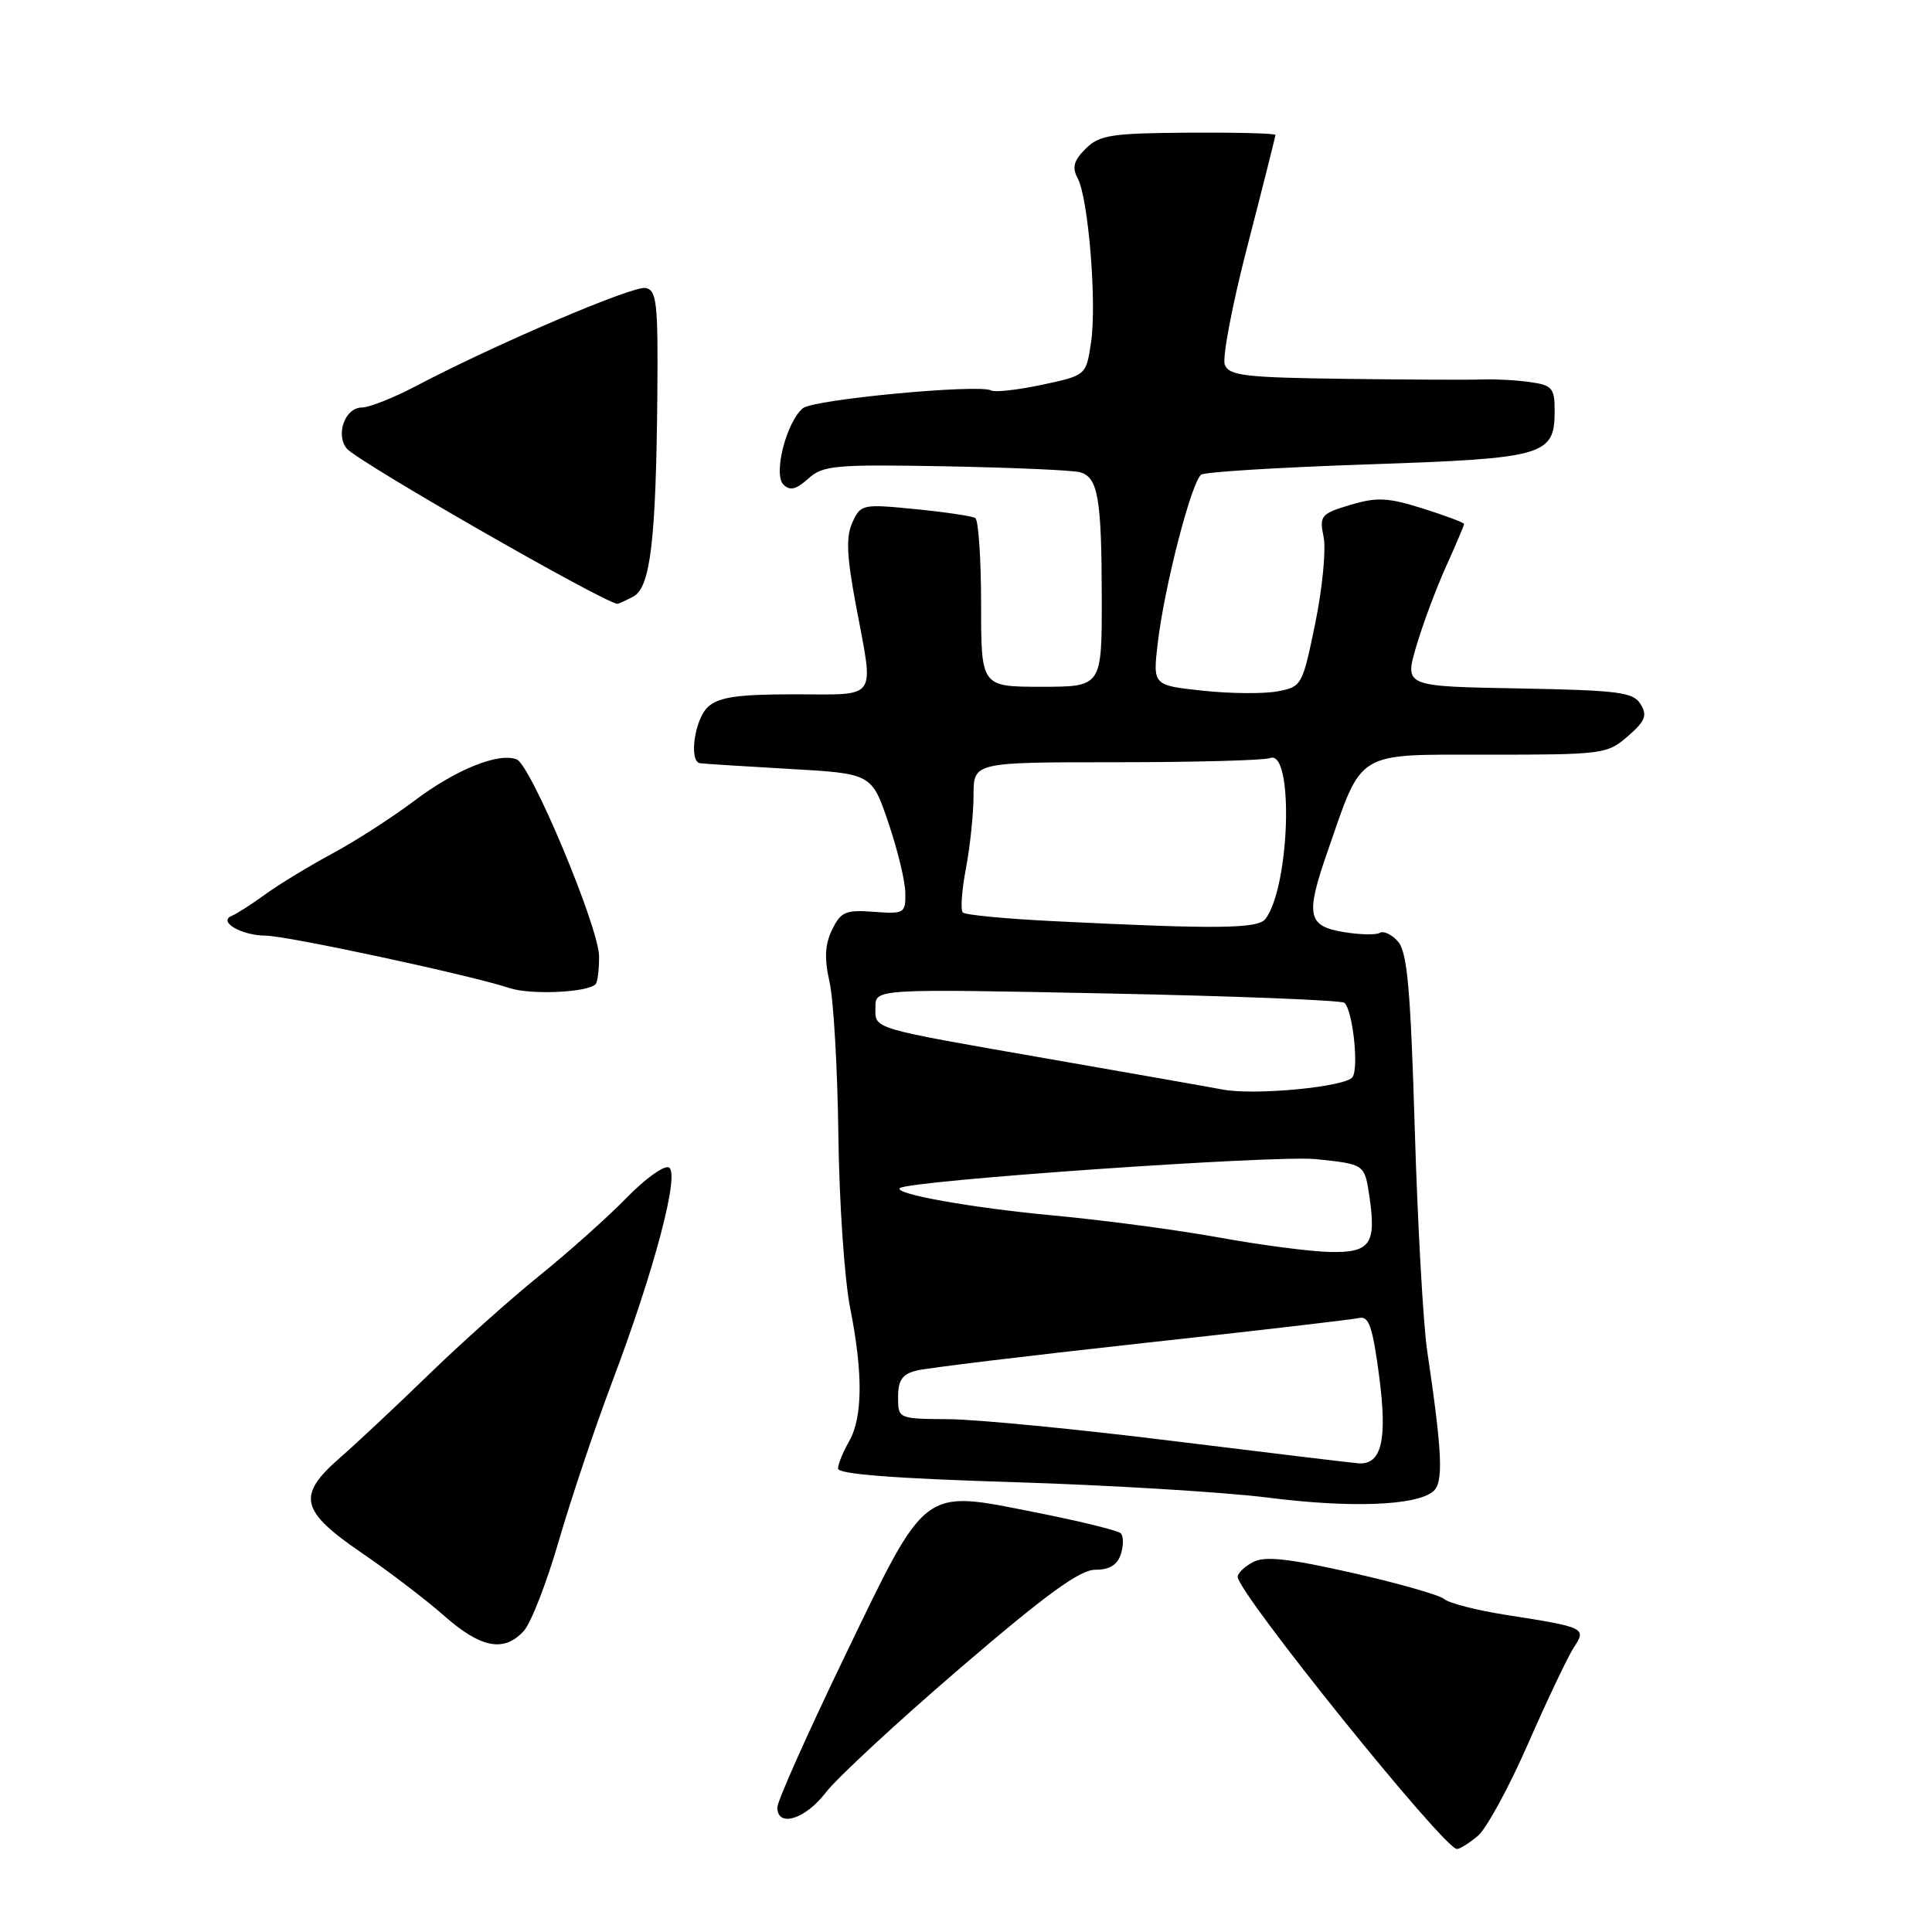 <?xml version="1.0" encoding="UTF-8" standalone="no"?>
<!DOCTYPE svg PUBLIC "-//W3C//DTD SVG 1.1//EN" "http://www.w3.org/Graphics/SVG/1.1/DTD/svg11.dtd" >
<svg xmlns="http://www.w3.org/2000/svg" xmlns:xlink="http://www.w3.org/1999/xlink" version="1.1" viewBox="0 0 256 256">
 <g >
 <path fill="currentColor"
d=" M 195.84 243.25 C 196.97 242.29 199.97 236.78 202.50 231.00 C 205.03 225.22 207.75 219.52 208.53 218.31 C 210.24 215.71 210.09 215.63 199.54 213.98 C 195.71 213.38 192.03 212.44 191.36 211.88 C 190.69 211.33 185.17 209.76 179.09 208.39 C 170.64 206.49 167.57 206.16 166.02 206.99 C 164.91 207.58 164.00 208.46 164.00 208.93 C 164.00 211.05 191.34 245.00 193.05 245.00 C 193.45 245.00 194.70 244.21 195.84 243.25 Z  M 109.42 237.52 C 110.88 235.61 118.90 228.18 127.24 221.02 C 138.66 211.22 143.09 208.00 145.14 208.00 C 147.02 208.00 148.07 207.36 148.52 205.92 C 148.89 204.78 148.88 203.55 148.51 203.17 C 148.14 202.80 143.04 201.55 137.17 200.39 C 122.07 197.40 122.88 196.78 111.88 219.58 C 107.00 229.70 103.00 238.66 103.00 239.49 C 103.00 242.21 106.71 241.07 109.42 237.52 Z  M 69.42 216.09 C 70.37 215.04 72.45 209.68 74.04 204.19 C 75.64 198.69 78.78 189.31 81.03 183.34 C 86.75 168.22 90.16 155.28 88.60 154.68 C 87.94 154.42 85.39 156.27 82.95 158.79 C 80.50 161.30 75.35 165.90 71.50 169.01 C 67.65 172.12 61.07 178.00 56.87 182.08 C 52.67 186.16 47.35 191.15 45.04 193.17 C 39.30 198.17 39.77 200.19 47.96 205.79 C 51.51 208.21 56.41 211.95 58.85 214.10 C 63.74 218.41 66.80 218.98 69.42 216.09 Z  M 189.87 197.65 C 191.30 196.51 191.14 192.68 189.11 179.00 C 188.58 175.43 187.84 162.15 187.46 149.50 C 186.91 131.08 186.47 126.16 185.25 124.77 C 184.42 123.82 183.33 123.30 182.83 123.61 C 182.33 123.91 180.14 123.86 177.96 123.49 C 173.26 122.70 172.98 121.25 175.88 112.91 C 180.61 99.29 179.43 100.00 197.13 100.00 C 212.40 100.00 212.98 99.92 215.69 97.56 C 218.01 95.55 218.30 94.80 217.39 93.31 C 216.42 91.71 214.51 91.47 201.20 91.22 C 186.12 90.95 186.12 90.95 187.64 85.72 C 188.48 82.85 190.25 78.08 191.58 75.13 C 192.91 72.18 194.00 69.61 194.00 69.43 C 194.00 69.25 191.54 68.33 188.54 67.38 C 183.89 65.92 182.46 65.85 178.93 66.90 C 175.01 68.08 174.81 68.32 175.39 71.19 C 175.72 72.87 175.22 78.01 174.27 82.62 C 172.58 90.84 172.49 91.01 169.26 91.61 C 167.45 91.95 162.99 91.91 159.36 91.52 C 152.75 90.81 152.75 90.81 153.41 85.19 C 154.30 77.63 157.92 63.67 159.19 62.88 C 159.76 62.53 169.73 61.92 181.36 61.53 C 204.80 60.73 206.00 60.38 206.00 54.39 C 206.00 51.43 205.67 51.04 202.75 50.63 C 200.96 50.37 198.15 50.22 196.50 50.28 C 194.85 50.35 186.62 50.31 178.22 50.20 C 164.96 50.03 162.85 49.78 162.29 48.32 C 161.94 47.40 163.30 40.26 165.33 32.45 C 167.35 24.64 169.00 18.09 169.00 17.88 C 169.00 17.67 163.80 17.54 157.45 17.58 C 147.20 17.65 145.66 17.90 143.85 19.71 C 142.27 21.28 142.03 22.19 142.80 23.63 C 144.22 26.30 145.35 40.17 144.57 45.36 C 143.92 49.74 143.92 49.74 138.05 50.99 C 134.83 51.67 131.81 52.01 131.34 51.74 C 129.81 50.85 107.80 52.92 106.39 54.09 C 104.20 55.91 102.43 62.83 103.81 64.21 C 104.67 65.07 105.48 64.87 107.09 63.43 C 109.04 61.66 110.59 61.52 125.36 61.79 C 134.24 61.96 142.24 62.31 143.14 62.58 C 145.50 63.28 145.97 66.03 145.99 79.25 C 146.00 91.00 146.00 91.00 138.00 91.00 C 130.00 91.00 130.00 91.00 130.00 80.06 C 130.00 74.04 129.65 68.90 129.23 68.64 C 128.81 68.38 125.22 67.85 121.27 67.46 C 114.28 66.77 114.04 66.82 112.95 69.22 C 112.08 71.12 112.19 73.65 113.41 80.17 C 115.81 93.00 116.50 92.00 105.33 92.00 C 97.73 92.00 95.27 92.36 93.83 93.65 C 92.05 95.26 91.24 100.87 92.75 101.13 C 93.16 101.20 98.45 101.53 104.50 101.88 C 115.50 102.50 115.50 102.50 117.71 109.00 C 118.93 112.58 119.95 116.77 119.96 118.32 C 120.00 121.02 119.82 121.12 115.78 120.82 C 112.06 120.54 111.42 120.81 110.26 123.18 C 109.30 125.16 109.21 126.99 109.93 130.18 C 110.46 132.56 110.98 141.70 111.09 150.50 C 111.20 159.30 111.90 169.57 112.65 173.32 C 114.37 181.97 114.32 187.82 112.50 191.00 C 111.71 192.38 111.05 193.99 111.04 194.59 C 111.01 195.33 118.53 195.91 134.25 196.39 C 147.04 196.79 162.22 197.71 168.00 198.44 C 178.92 199.83 187.52 199.52 189.87 197.65 Z  M 78.91 130.42 C 79.18 130.15 79.39 128.49 79.38 126.72 C 79.36 122.89 70.34 101.34 68.46 100.62 C 66.04 99.69 60.41 101.96 54.94 106.08 C 51.95 108.33 47.02 111.50 44.00 113.12 C 40.98 114.75 37.02 117.15 35.20 118.47 C 33.39 119.79 31.36 121.09 30.70 121.36 C 28.83 122.12 32.01 123.97 35.22 123.98 C 38.09 124.00 62.39 129.22 67.50 130.92 C 70.30 131.85 77.81 131.52 78.91 130.42 Z  M 83.93 79.04 C 86.18 77.83 86.92 71.62 87.10 52.50 C 87.21 40.12 87.03 38.46 85.54 38.16 C 83.87 37.83 65.54 45.66 55.11 51.16 C 52.14 52.72 48.91 54.00 47.93 54.00 C 45.73 54.00 44.42 57.60 45.96 59.45 C 47.40 61.18 80.22 80.00 81.81 80.00 C 81.99 80.00 82.94 79.57 83.93 79.04 Z  M 155.50 190.95 C 142.85 189.38 129.46 188.08 125.75 188.05 C 119.00 188.00 119.00 188.00 119.00 185.11 C 119.00 182.88 119.56 182.08 121.43 181.61 C 122.77 181.27 136.16 179.65 151.18 178.00 C 166.21 176.36 179.22 174.85 180.09 174.64 C 181.38 174.34 181.88 175.79 182.74 182.31 C 183.86 190.80 183.08 194.11 180.01 193.90 C 179.18 193.84 168.15 192.51 155.50 190.95 Z  M 161.50 163.97 C 156.00 162.97 146.10 161.66 139.50 161.05 C 128.81 160.05 118.45 158.21 119.22 157.44 C 120.23 156.44 168.94 153.04 174.35 153.59 C 180.81 154.26 180.81 154.26 181.44 158.45 C 182.40 164.86 181.58 166.02 176.14 165.89 C 173.59 165.83 167.00 164.97 161.50 163.97 Z  M 162.00 144.37 C 160.62 144.10 150.50 142.32 139.50 140.40 C 115.00 136.12 116.00 136.42 116.00 133.44 C 116.00 131.02 116.00 131.02 146.75 131.64 C 163.66 131.98 177.79 132.54 178.15 132.88 C 179.25 133.94 180.07 141.43 179.22 142.72 C 178.36 144.02 166.24 145.18 162.00 144.37 Z  M 139.83 122.07 C 133.41 121.76 127.90 121.24 127.58 120.91 C 127.25 120.59 127.44 117.94 128.00 115.03 C 128.55 112.11 129.00 107.76 129.00 105.36 C 129.00 101.00 129.00 101.00 147.92 101.00 C 158.32 101.00 167.49 100.75 168.28 100.45 C 171.45 99.23 170.94 117.40 167.69 121.75 C 166.70 123.07 161.37 123.14 139.83 122.07 Z "/>
</g>
</svg>
